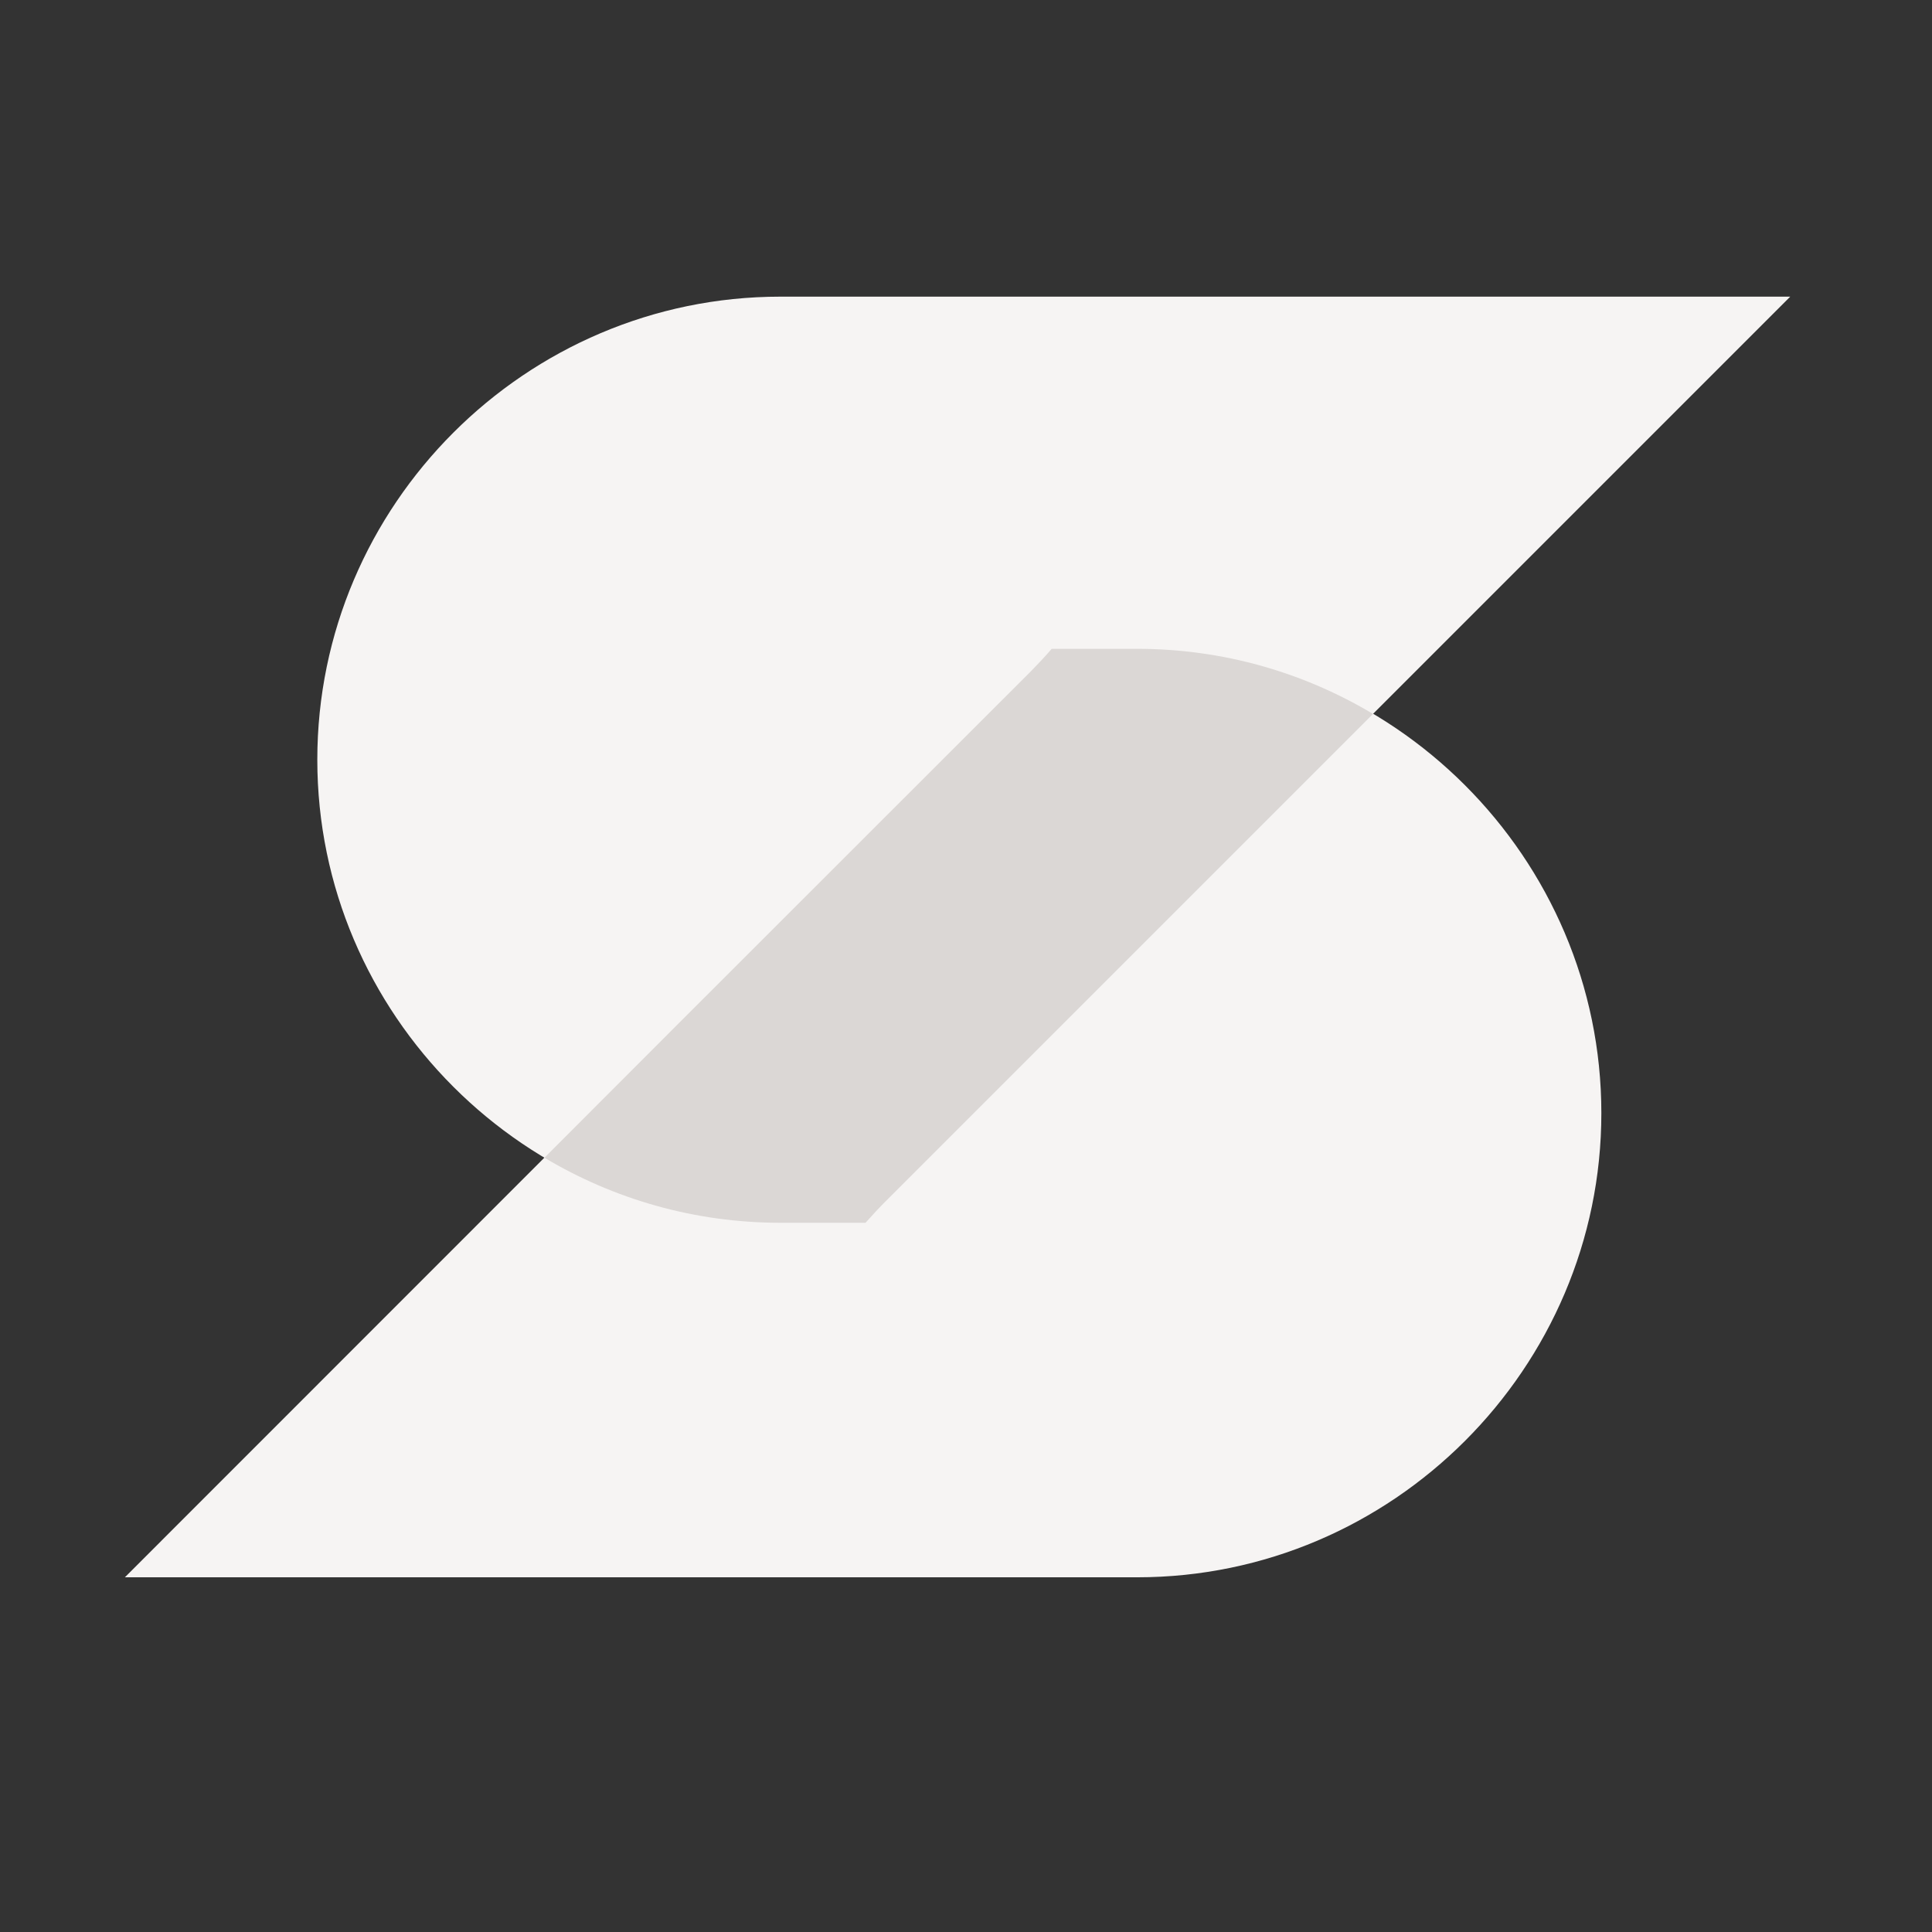 <svg xmlns="http://www.w3.org/2000/svg" xmlns:xlink="http://www.w3.org/1999/xlink" width="56" zoomAndPan="magnify" viewBox="0 0 42 42" height="56" preserveAspectRatio="xMidYMid meet" version="1.2"><rect x="0" y="0" width="42" height="42" fill="#333333" stroke="none"/><defs><clipPath id="380cef5831"><path d="M 6 6.449 L 39 6.449 L 39 27 L 6 27 Z M 6 6.449 "/></clipPath><clipPath id="9c399b3f50"><path d="M 2.707 14 L 35 14 L 35 34.289 L 2.707 34.289 Z M 2.707 14 "/></clipPath></defs><g id="54f1aad3a9"><g clip-rule="nonzero" clip-path="url(#380cef5831)"><path style=" stroke:none;fill-rule:evenodd;fill:#f6f4f3;fill-opacity:1;" d="M 38.918 6.449 L 16.965 6.449 C 11.426 6.449 6.898 10.98 6.898 16.516 C 6.898 22.051 11.426 26.582 16.965 26.582 L 18.816 26.582 C 18.961 26.418 19.113 26.254 19.27 26.098 Z M 38.918 6.449 "/></g><g clip-rule="nonzero" clip-path="url(#9c399b3f50)"><path style=" stroke:none;fill-rule:evenodd;fill:#f6f4f3;fill-opacity:1;" d="M 2.715 34.289 L 24.723 34.289 C 30.27 34.289 34.812 29.746 34.812 24.199 C 34.812 18.648 30.27 14.105 24.723 14.105 L 22.863 14.105 C 22.719 14.273 22.566 14.434 22.41 14.594 L 14.719 22.281 Z M 2.715 34.289 "/></g><path style=" stroke:none;fill-rule:evenodd;fill:#dbd7d5;fill-opacity:1;" d="M 29.848 15.52 C 28.344 14.621 26.59 14.105 24.723 14.105 L 22.863 14.105 C 22.719 14.273 22.566 14.434 22.41 14.594 L 14.719 22.281 L 11.836 25.168 C 13.34 26.066 15.094 26.582 16.965 26.582 L 18.816 26.582 C 18.961 26.418 19.113 26.254 19.27 26.098 Z M 29.848 15.52 "/></g></svg>